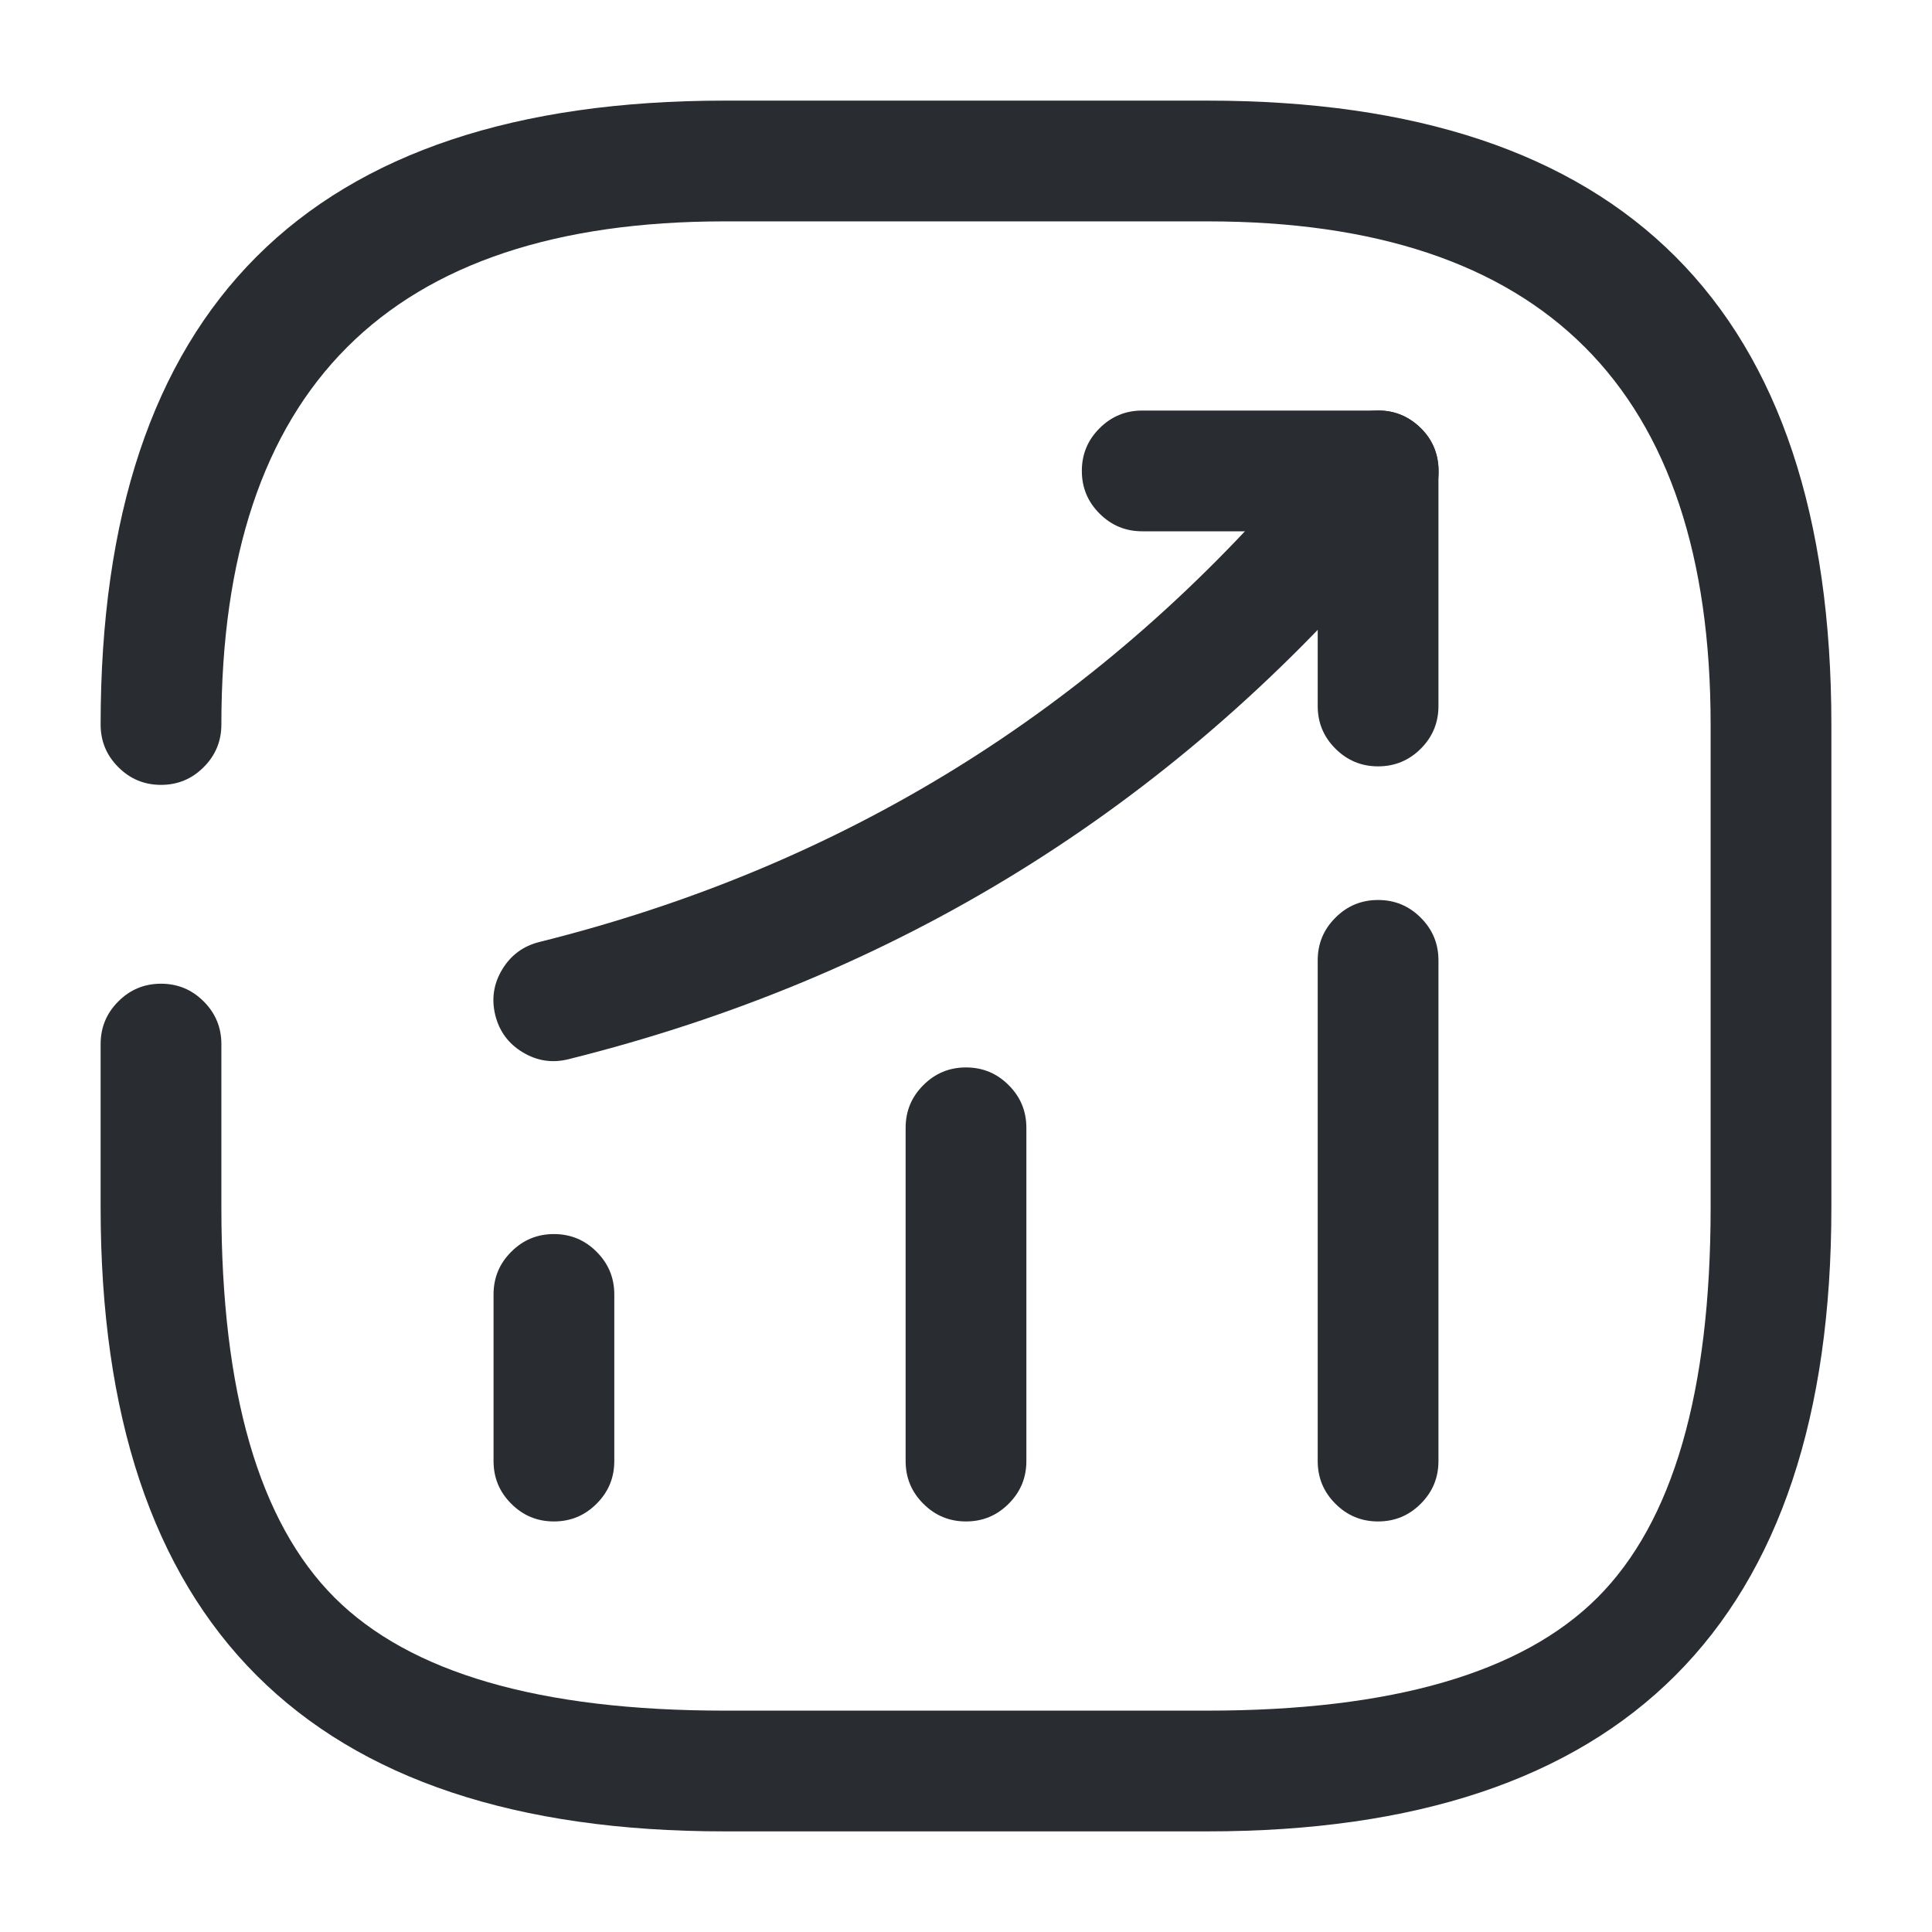 <svg xmlns="http://www.w3.org/2000/svg" width="24" height="24" viewBox="0 0 24 24">
  <defs/>
  <path fill="#292D32" d="M6.131,18.15 L6.131,16.08 Q6.131,15.769 6.351,15.55 Q6.57,15.33 6.881,15.33 Q7.192,15.33 7.411,15.55 Q7.631,15.769 7.631,16.08 L7.631,18.15 Q7.631,18.461 7.411,18.68 Q7.192,18.9 6.881,18.9 Q6.57,18.9 6.351,18.68 Q6.131,18.461 6.131,18.15 Z"/>
  <path fill="#292D32" d="M11.25,18.15 L11.25,14.01 Q11.25,13.699 11.47,13.48 Q11.689,13.26 12,13.26 Q12.311,13.26 12.53,13.48 Q12.75,13.699 12.75,14.01 L12.75,18.15 Q12.75,18.461 12.53,18.68 Q12.311,18.9 12,18.9 Q11.689,18.9 11.47,18.68 Q11.25,18.461 11.25,18.15 Z"/>
  <path fill="#292D32" d="M16.369,18.15 L16.369,11.93 Q16.369,11.619 16.589,11.4 Q16.808,11.18 17.119,11.18 Q17.43,11.18 17.649,11.4 Q17.869,11.619 17.869,11.93 L17.869,18.15 Q17.869,18.461 17.649,18.68 Q17.43,18.9 17.119,18.9 Q16.808,18.9 16.589,18.68 Q16.369,18.461 16.369,18.15 Z"/>
  <path fill="#292D32" d="M17.692,6.336 L17.232,6.876 Q13.157,11.638 7.062,13.158 Q6.761,13.233 6.495,13.073 Q6.228,12.913 6.153,12.612 Q6.078,12.31 6.238,12.044 Q6.398,11.778 6.699,11.702 Q12.329,10.299 16.09,5.904 L16.55,5.364 Q16.751,5.127 17.061,5.102 Q17.371,5.078 17.607,5.279 Q17.844,5.481 17.869,5.79 Q17.893,6.1 17.692,6.336 Z"/>
  <path fill="#292D32" d="M14.189,5.1 L17.119,5.1 Q17.43,5.1 17.65,5.32 Q17.869,5.539 17.869,5.85 L17.869,8.77 Q17.869,9.081 17.65,9.3 Q17.43,9.52 17.119,9.52 Q16.809,9.52 16.589,9.3 Q16.369,9.081 16.369,8.77 L16.369,6.6 L14.189,6.6 Q13.879,6.6 13.659,6.38 Q13.439,6.161 13.439,5.85 Q13.439,5.539 13.659,5.32 Q13.879,5.1 14.189,5.1 Z"/>
  <path fill="#292D32" d="M2.75,12.97 L2.75,15 Q2.75,18.439 4.155,19.845 Q5.561,21.25 9,21.25 L15,21.25 Q18.439,21.25 19.845,19.845 Q21.25,18.439 21.25,15 L21.25,9 Q21.25,2.75 15,2.75 L9,2.75 Q2.75,2.75 2.75,9 Q2.75,9.311 2.53,9.53 Q2.311,9.75 2,9.75 Q1.689,9.75 1.47,9.53 Q1.25,9.311 1.25,9 Q1.25,1.25 9,1.25 L15,1.25 Q22.75,1.25 22.75,9 L22.75,15 Q22.75,22.75 15,22.75 L9,22.75 Q1.25,22.75 1.25,15 L1.25,12.97 Q1.25,12.659 1.47,12.44 Q1.689,12.22 2,12.22 Q2.311,12.22 2.53,12.44 Q2.75,12.659 2.75,12.97 Z"/>
</svg>

